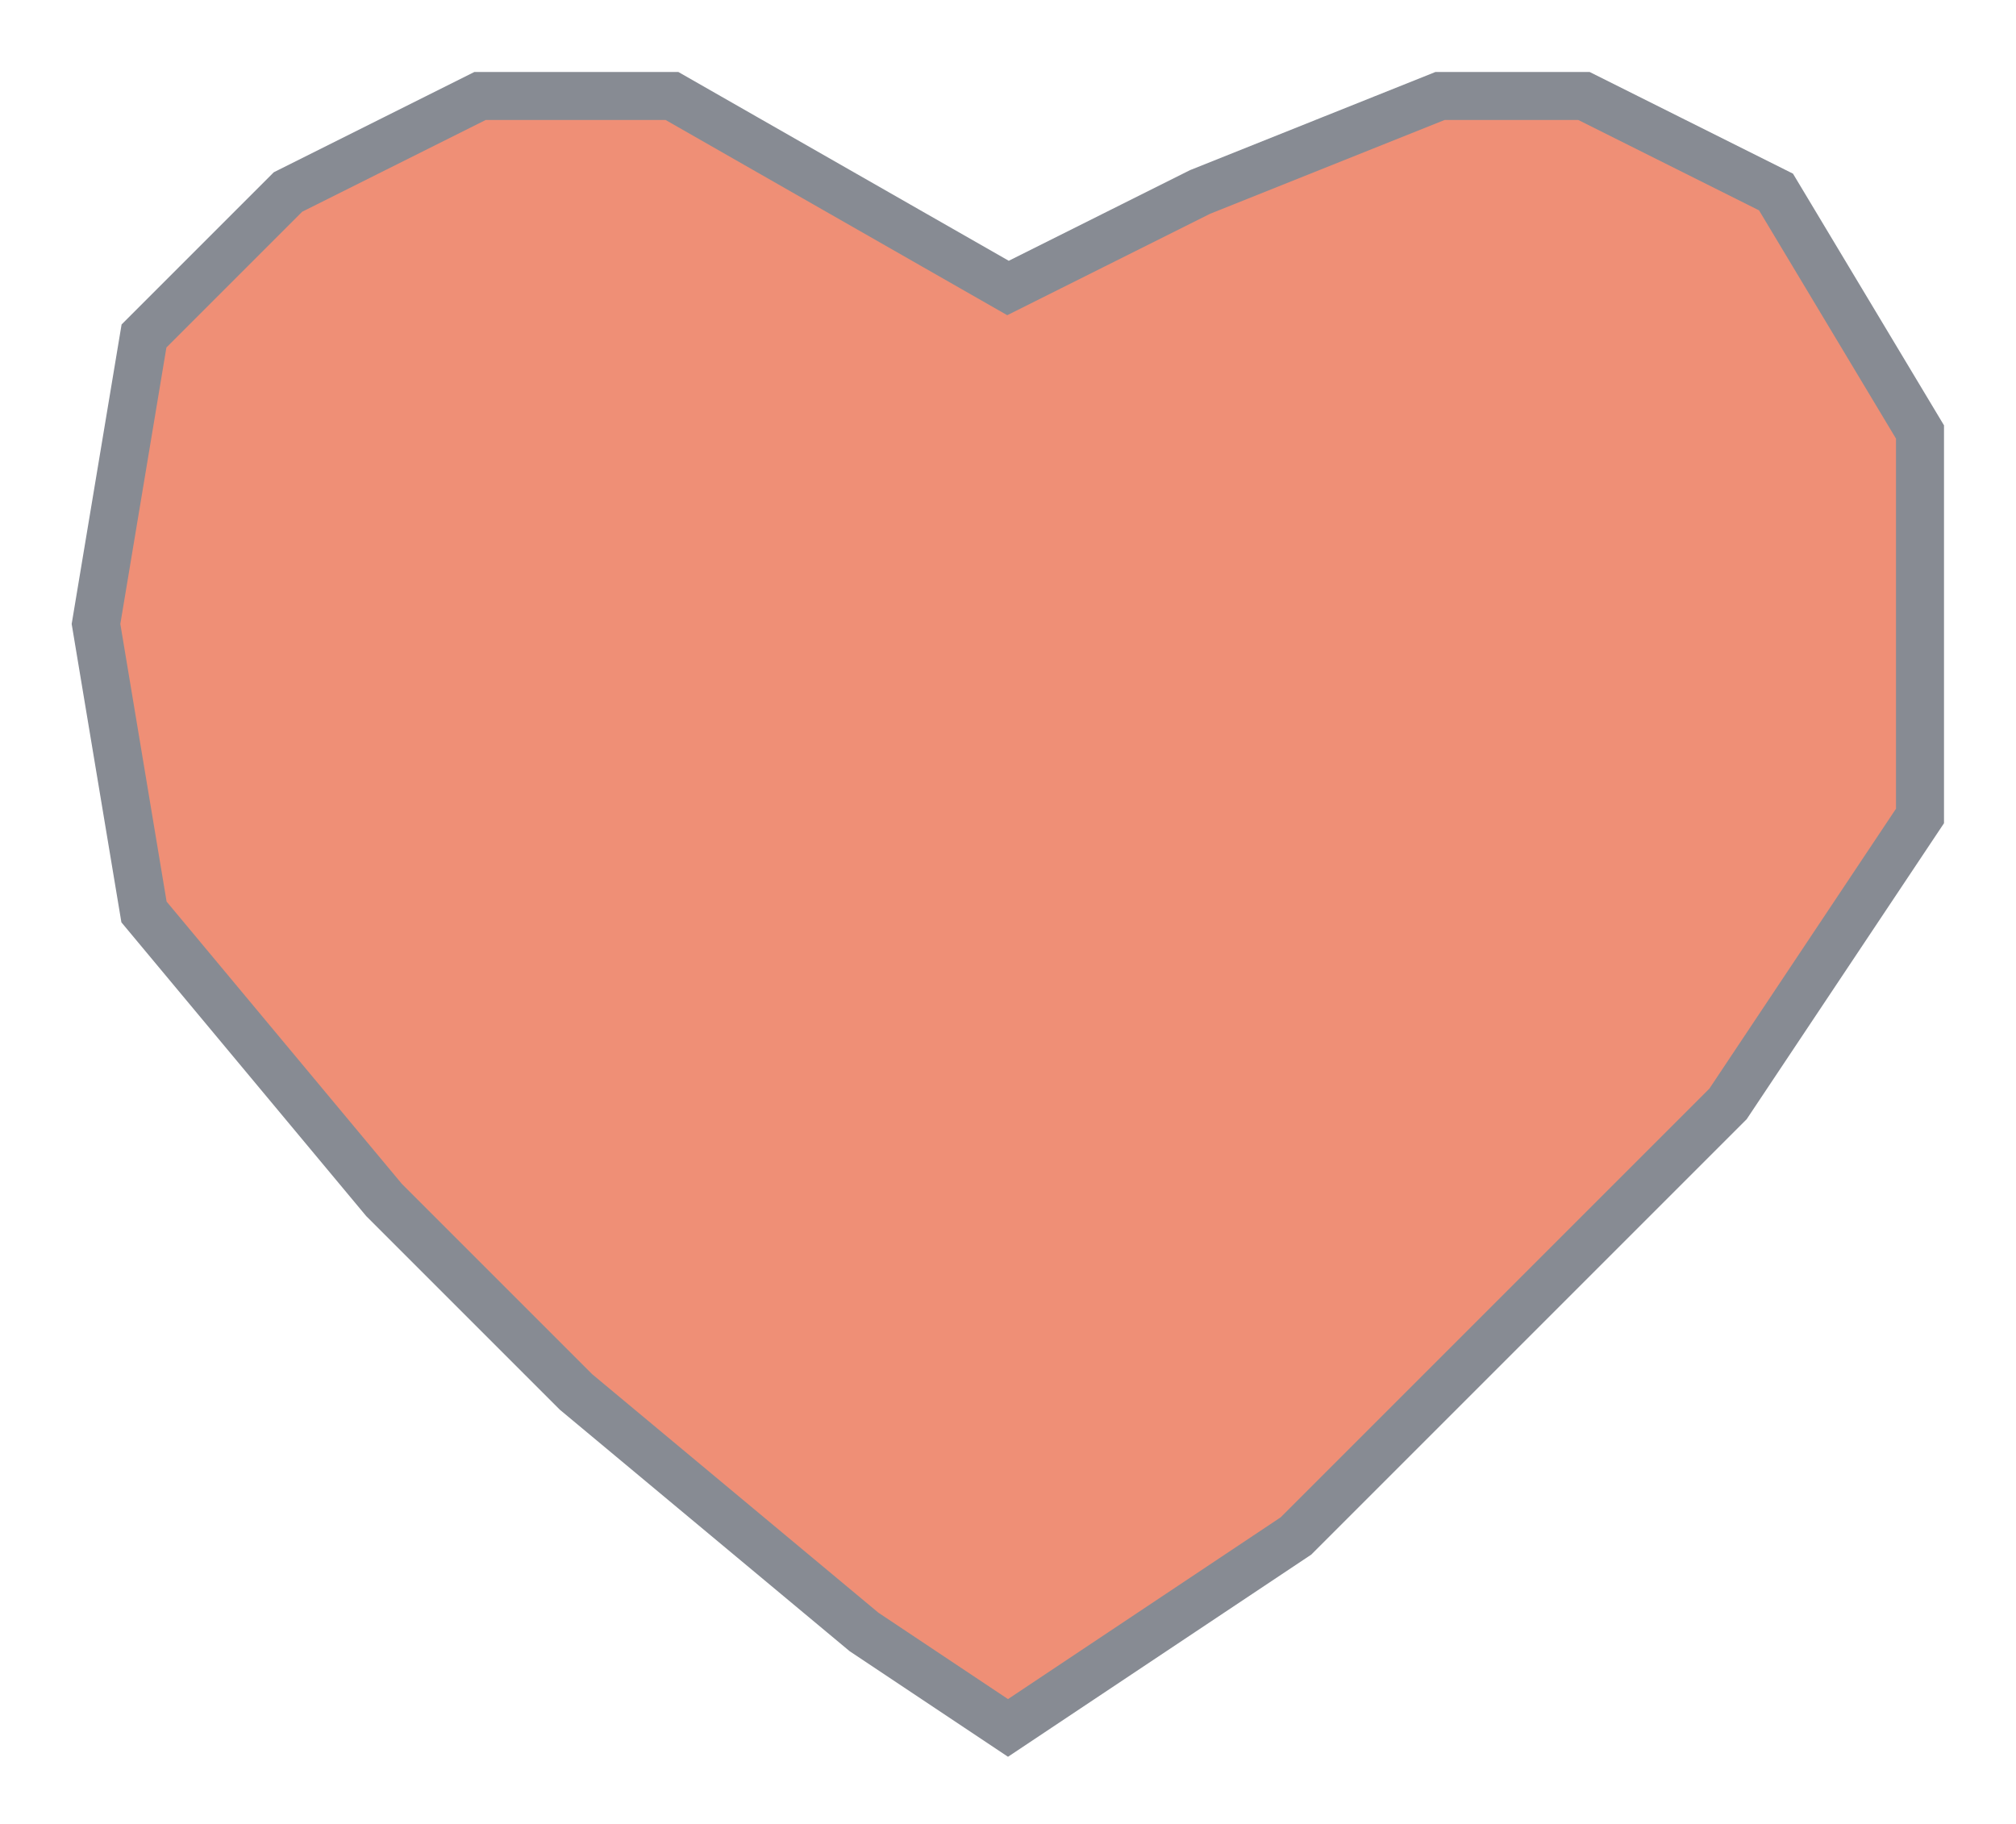 <svg width="21" height="19" viewBox="0 0 21 19" fill="none" xmlns="http://www.w3.org/2000/svg">
<path d="M7 1L10.5 3L12.5 2L15 1H16.5L18.5 2L20 4.5V8.5L18 11.5L13.5 16L10.5 18L9 17L6 14.5L4 12.5L1.5 9.5L1 6.5L1.5 3.5L3 2L5 1H7Z" fill="#EF8F76" stroke="#878B93" stroke-width="0.5"/>
</svg>

